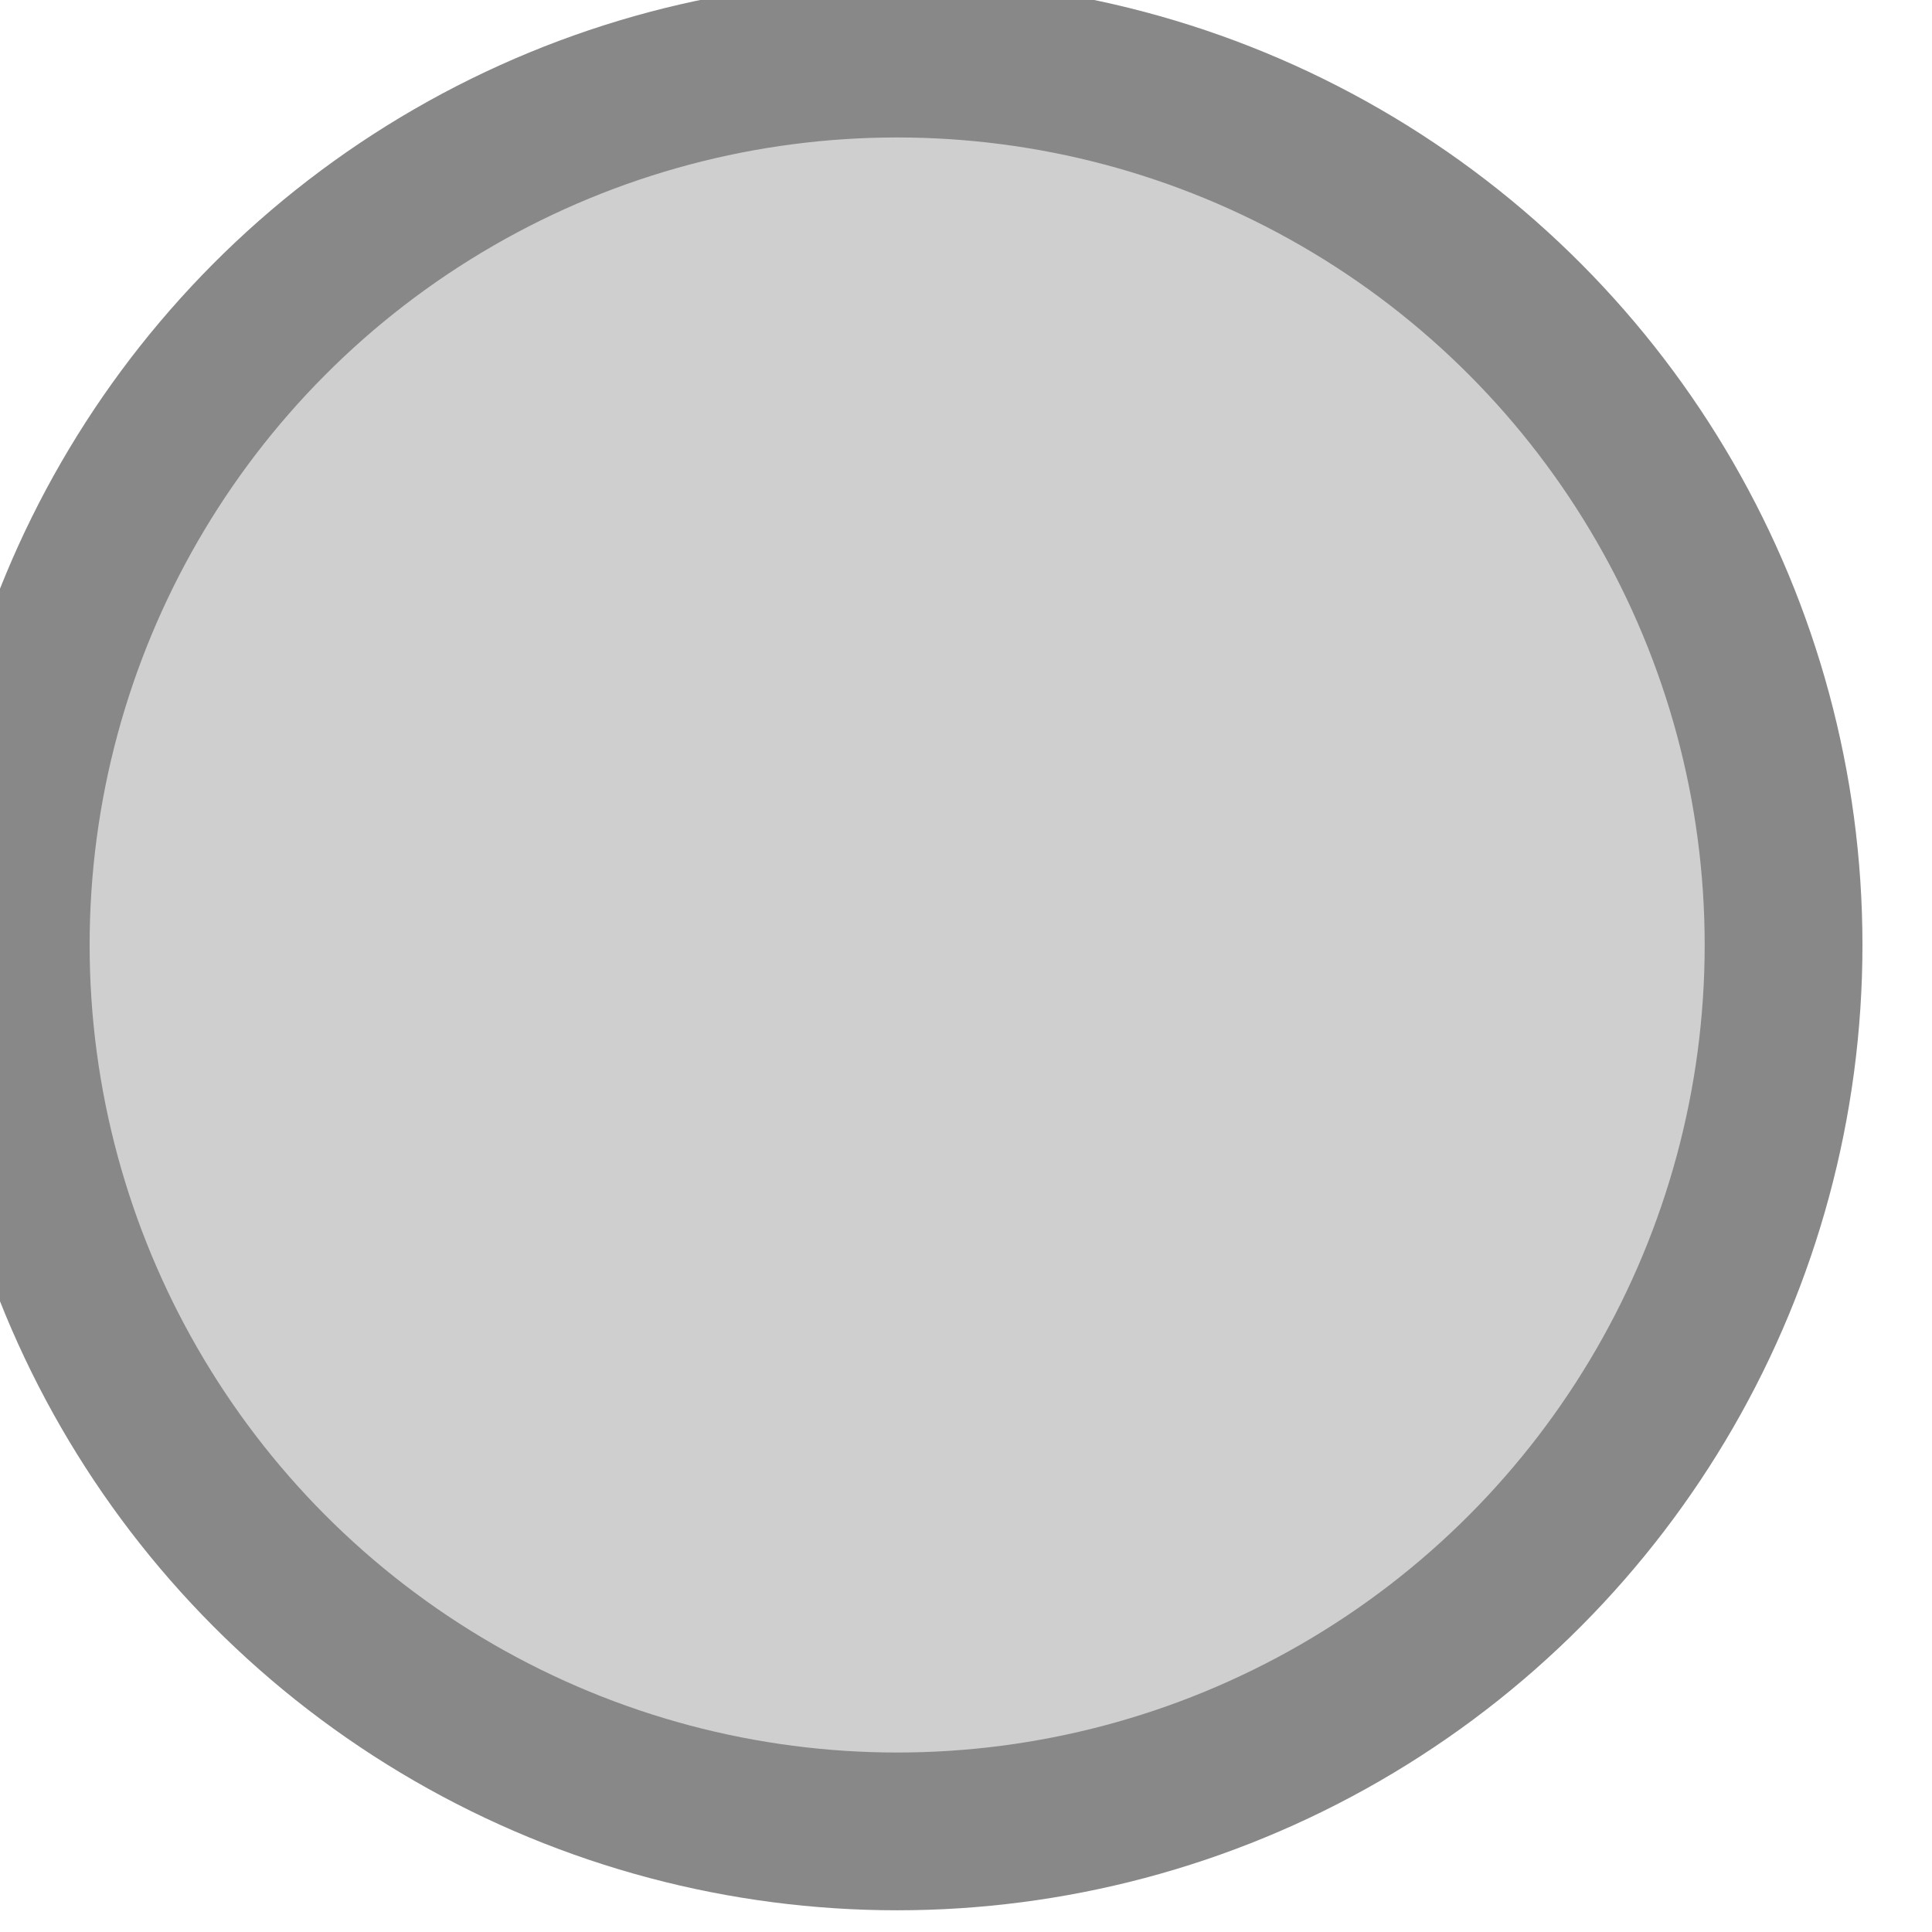<?xml version="1.0" encoding="UTF-8" standalone="no"?>
<!-- Created with Inkscape (http://www.inkscape.org/) -->

<svg
   width="7.339mm"
   height="7.339mm"
   viewBox="0 0 7.339 7.339"
   version="1.1"
   id="svg1"
   xml:space="preserve"
   xmlns="http://www.w3.org/2000/svg"
   xmlns:svg="http://www.w3.org/2000/svg"><defs
     id="defs1" /><g
     id="layer1"
     transform="translate(-34.811,-195.696)"><g
       id="radio-unchecked-lightgray"
       transform="matrix(0.333,0,0,0.333,-326.141,88.858)"
       style="fill:#cfcfcf;fill-opacity:1;stroke:#000000;stroke-width:1.801;stroke-dasharray:none"><g
         id="radio-checked-black-2-4-5-7"
         transform="matrix(1.761,0,0,1.761,-832.897,-252.428)"
         style="fill:#cfcfcf;fill-opacity:1;stroke:#808080;stroke-width:1.022;stroke-dasharray:none;stroke-opacity:1"><circle
           style="opacity:1;fill:#cfcfcf;fill-opacity:1;stroke:#888888;stroke-width:1.022;stroke-linecap:round;stroke-linejoin:miter;stroke-miterlimit:3;stroke-dasharray:none;stroke-dashoffset:128.504;stroke-opacity:1;paint-order:normal"
           id="path9-71-6-2-4"
           cx="1094.305"
           cy="331.654"
           r="5.742" /></g></g></g></svg>
